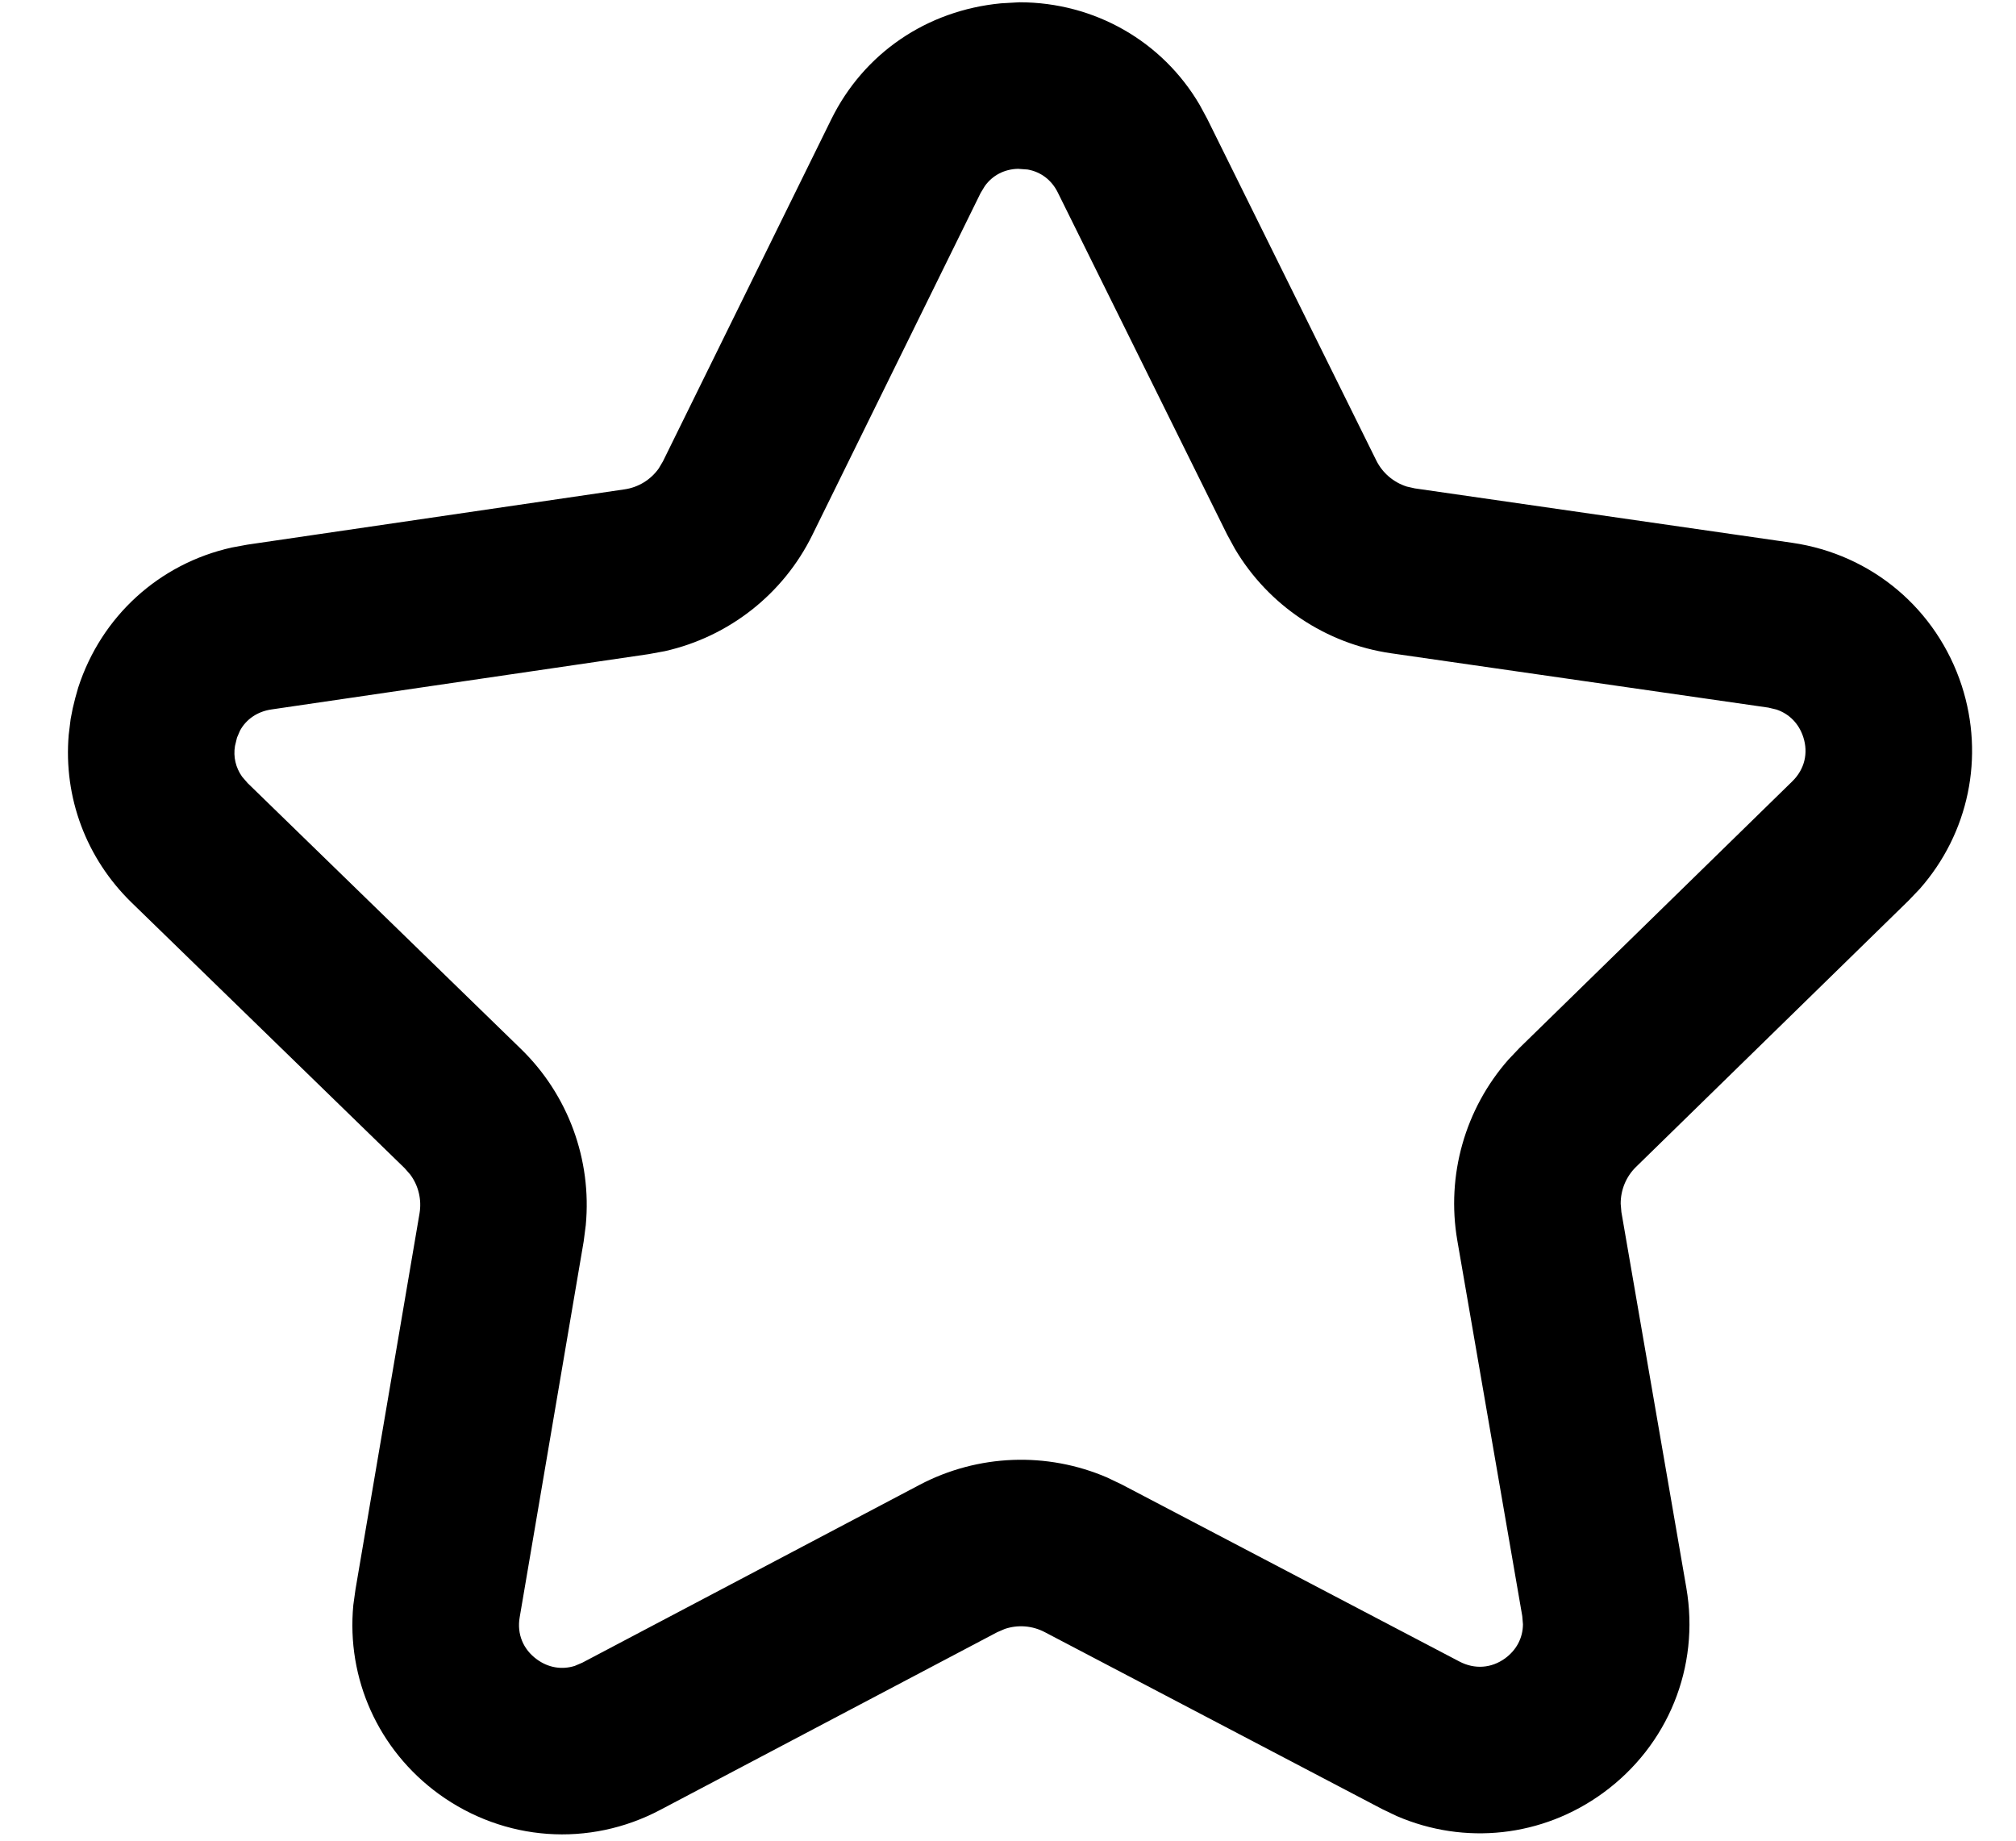 <svg width="23px" height="21px" viewBox="0 0 23 21" version="1.1" xmlns="http://www.w3.org/2000/svg" xmlns:xlink="http://www.w3.org/1999/xlink">
  <path d="M11.63,0.026 C12.488,0.026 13.263,0.472 13.687,1.197 L13.773,1.356 L15.702,5.254 C15.773,5.397 15.899,5.503 16.049,5.551 L16.142,5.572 L20.449,6.193 C21.356,6.326 22.095,6.948 22.381,7.823 C22.644,8.636 22.46,9.508 21.902,10.141 L21.776,10.273 L18.665,13.313 C18.551,13.424 18.489,13.577 18.49,13.734 L18.498,13.828 L19.239,18.115 C19.395,19.019 19.031,19.915 18.288,20.456 C17.597,20.959 16.711,21.054 15.935,20.719 L15.77,20.64 L11.92,18.621 C11.777,18.546 11.613,18.534 11.464,18.584 L11.376,18.622 L7.534,20.648 C6.722,21.078 5.754,21.009 5.007,20.468 C4.315,19.964 3.951,19.15 4.031,18.311 L4.056,18.131 L4.786,13.845 C4.813,13.686 4.774,13.526 4.68,13.4 L4.617,13.328 L1.5,10.296 C0.983,9.792 0.723,9.097 0.784,8.382 L0.806,8.203 L0.83,8.08 L0.859,7.962 L0.892,7.845 C1.156,7.03 1.818,6.431 2.642,6.247 L2.821,6.214 L7.125,5.583 C7.284,5.56 7.424,5.473 7.515,5.345 L7.563,5.264 L9.484,1.361 C9.855,0.608 10.572,0.119 11.42,0.038 L11.63,0.026 Z M11.724,1.934 L11.614,1.926 C11.458,1.93 11.324,2 11.236,2.122 L11.188,2.201 L9.268,6.103 C8.936,6.78 8.314,7.265 7.585,7.429 L7.4,7.463 L3.097,8.094 C2.937,8.117 2.809,8.206 2.739,8.334 L2.704,8.415 L2.681,8.51 C2.66,8.635 2.689,8.758 2.762,8.861 L2.825,8.934 L5.942,11.966 C6.483,12.491 6.753,13.232 6.683,13.977 L6.659,14.163 L5.929,18.451 C5.896,18.641 5.968,18.818 6.126,18.932 C6.256,19.027 6.41,19.052 6.557,19.006 L6.644,18.969 L10.49,16.941 C11.158,16.589 11.945,16.561 12.632,16.857 L12.801,16.938 L16.652,18.957 C16.825,19.047 17.015,19.033 17.171,18.92 C17.302,18.824 17.374,18.686 17.375,18.531 L17.367,18.437 L16.626,14.152 C16.498,13.408 16.715,12.65 17.209,12.089 L17.338,11.953 L20.448,8.914 C20.587,8.778 20.633,8.593 20.573,8.409 C20.523,8.255 20.413,8.144 20.267,8.095 L20.175,8.073 L15.87,7.453 C15.124,7.345 14.47,6.905 14.089,6.262 L13.999,6.097 L12.069,2.198 C11.999,2.055 11.876,1.961 11.724,1.934 Z" fill="currentColor"></path>
</svg>
